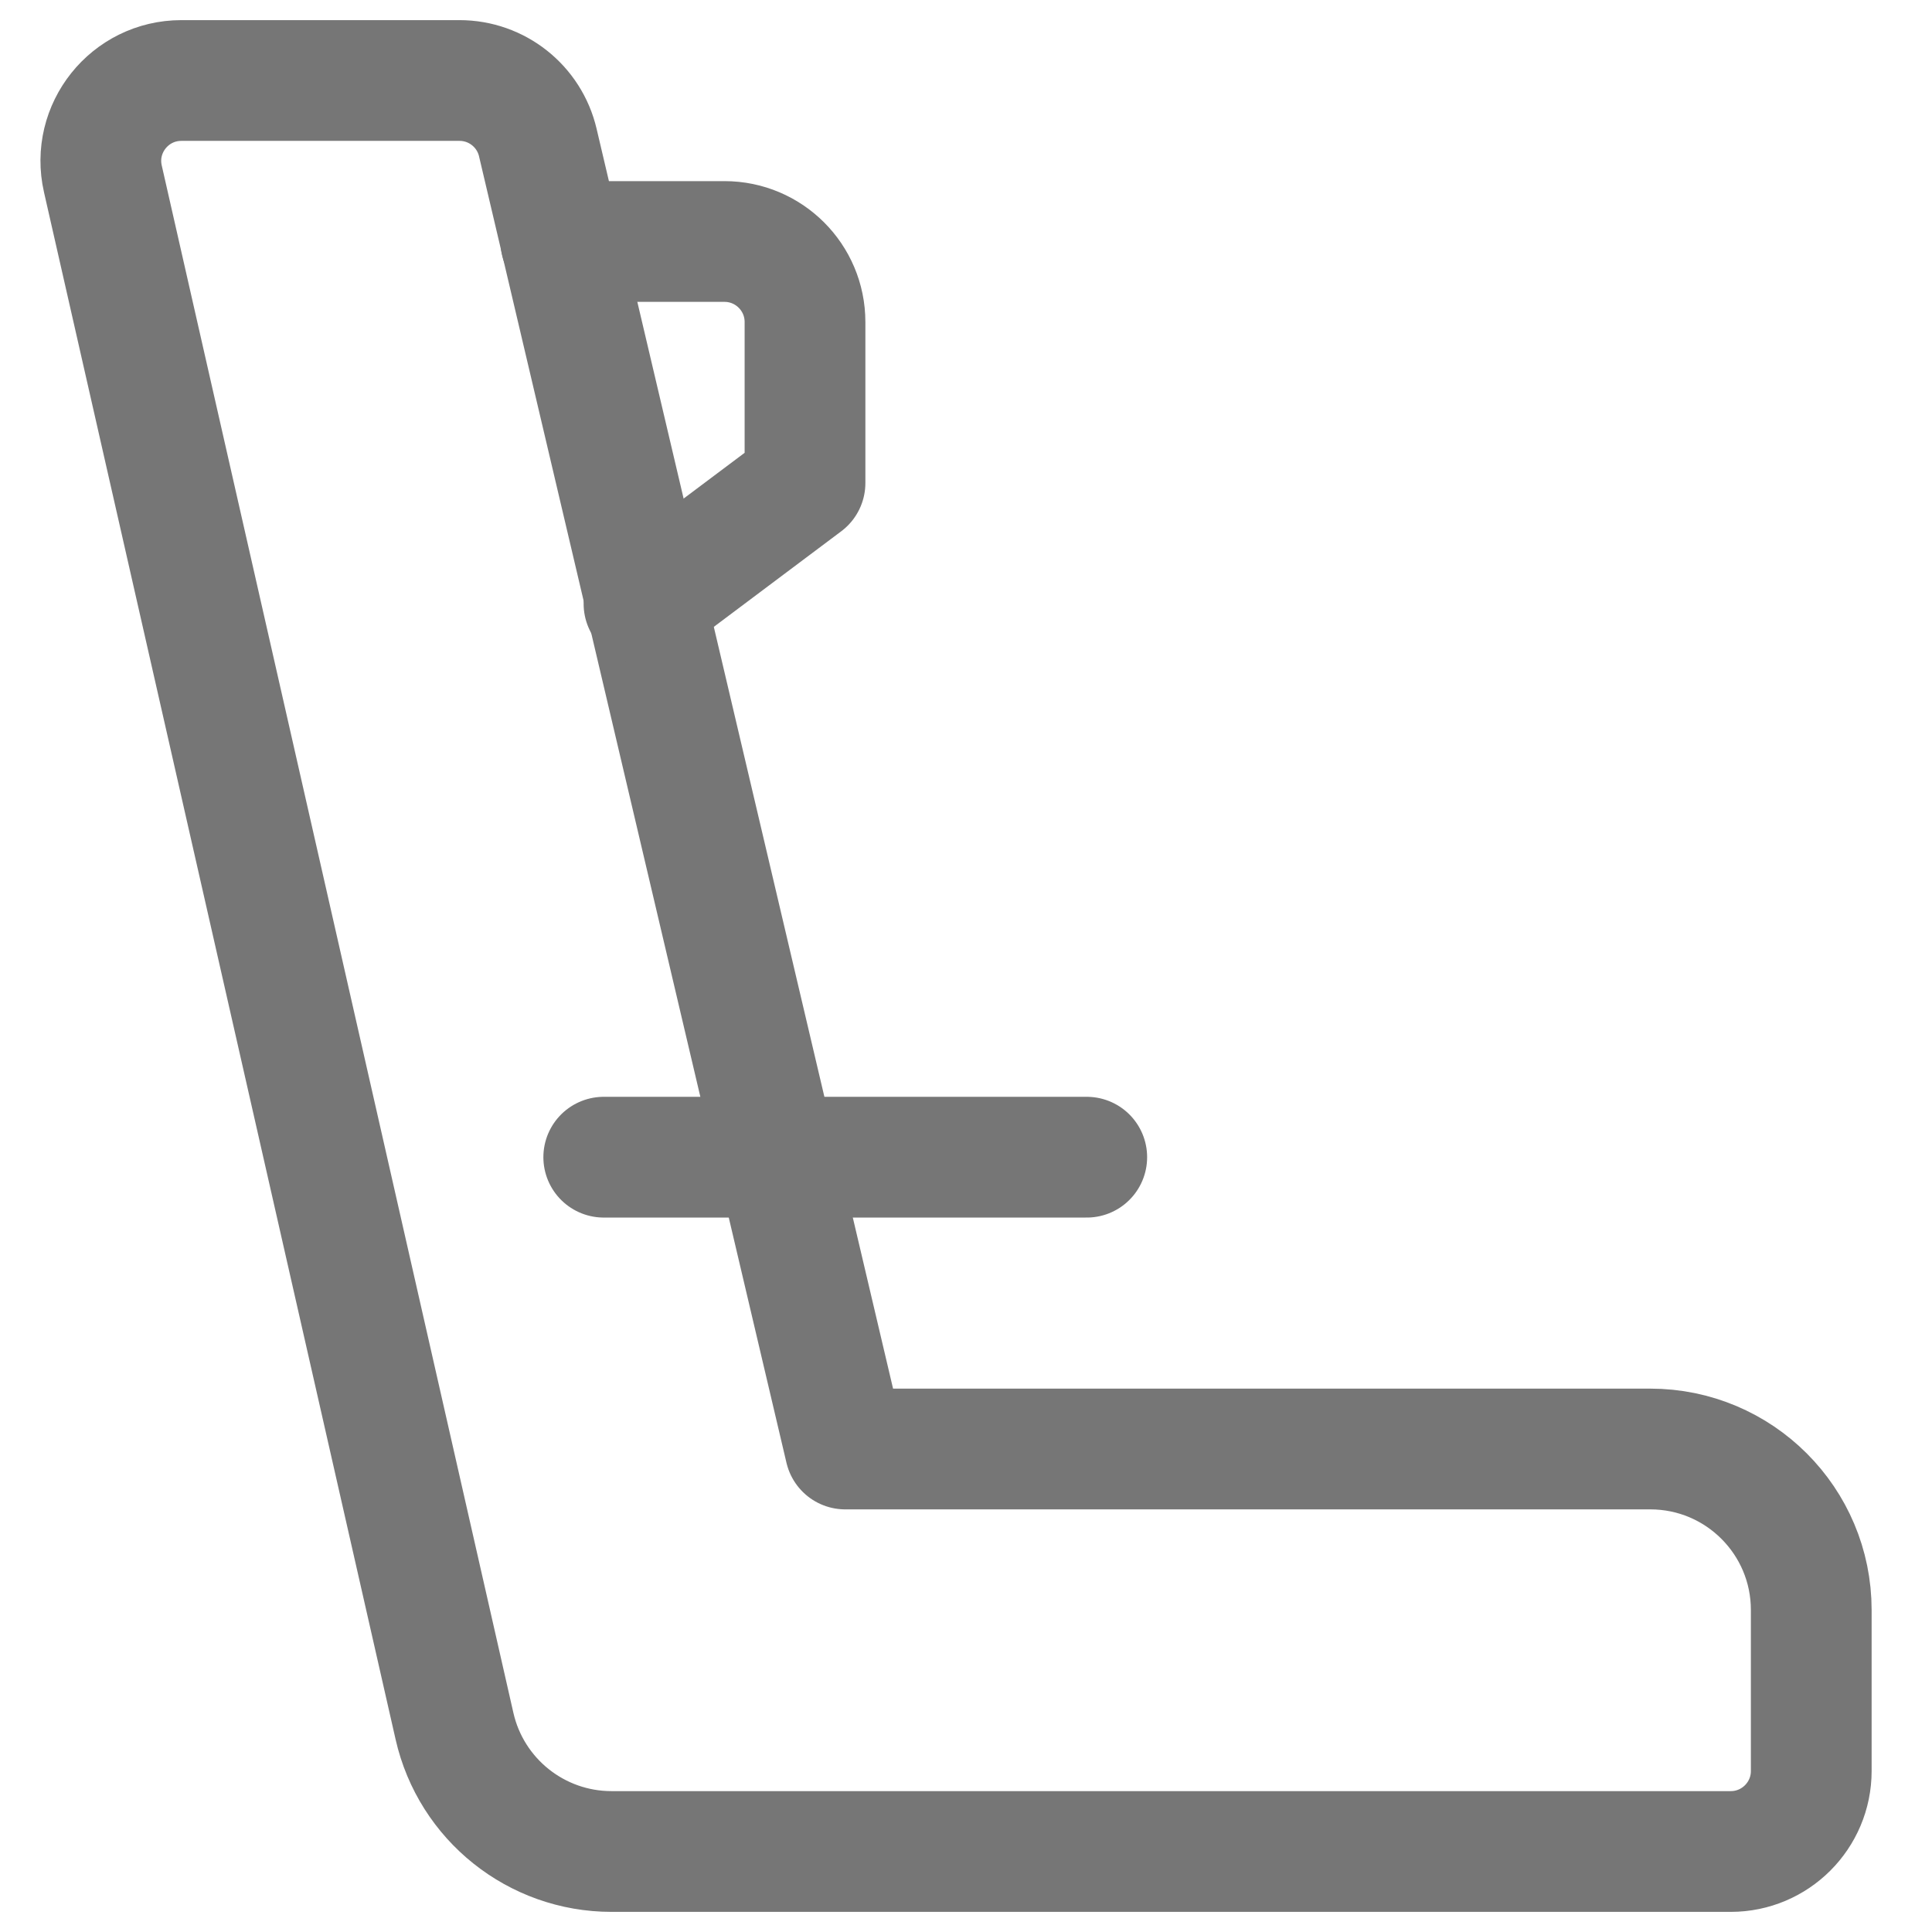 <svg width="24" height="24" viewBox="0 0 24 24" fill="none" xmlns="http://www.w3.org/2000/svg">
<g clip-path="url(#clip0_1199_91)">
<path d="M22.5 20V22C22.5 22.552 22.052 23 21.5 23H7.596C6.663 23 5.853 22.354 5.646 21.443L1.278 2.222C1.135 1.596 1.611 1 2.253 1H5.708C6.172 1 6.575 1.319 6.681 1.771L10.5 18H20.5C21.605 18 22.5 18.895 22.5 20Z" stroke="#767676" stroke-width="1.5" stroke-linecap="round" stroke-linejoin="round"/>
<path d="M6.967 3H9C9.552 3 10 3.448 10 4V6L8 7.5" stroke="#767676" stroke-width="1.5" stroke-linecap="round" stroke-linejoin="round"/>
<path d="M13.5 14.375H9.625H7.5" stroke="#767676" stroke-width="1.5" stroke-linecap="round" stroke-linejoin="round"/>
</g>
<defs>
<clipPath id="clip0_1199_91">
<rect width="24" height="24" fill="white"/>
</clipPath>
</defs>
</svg>
